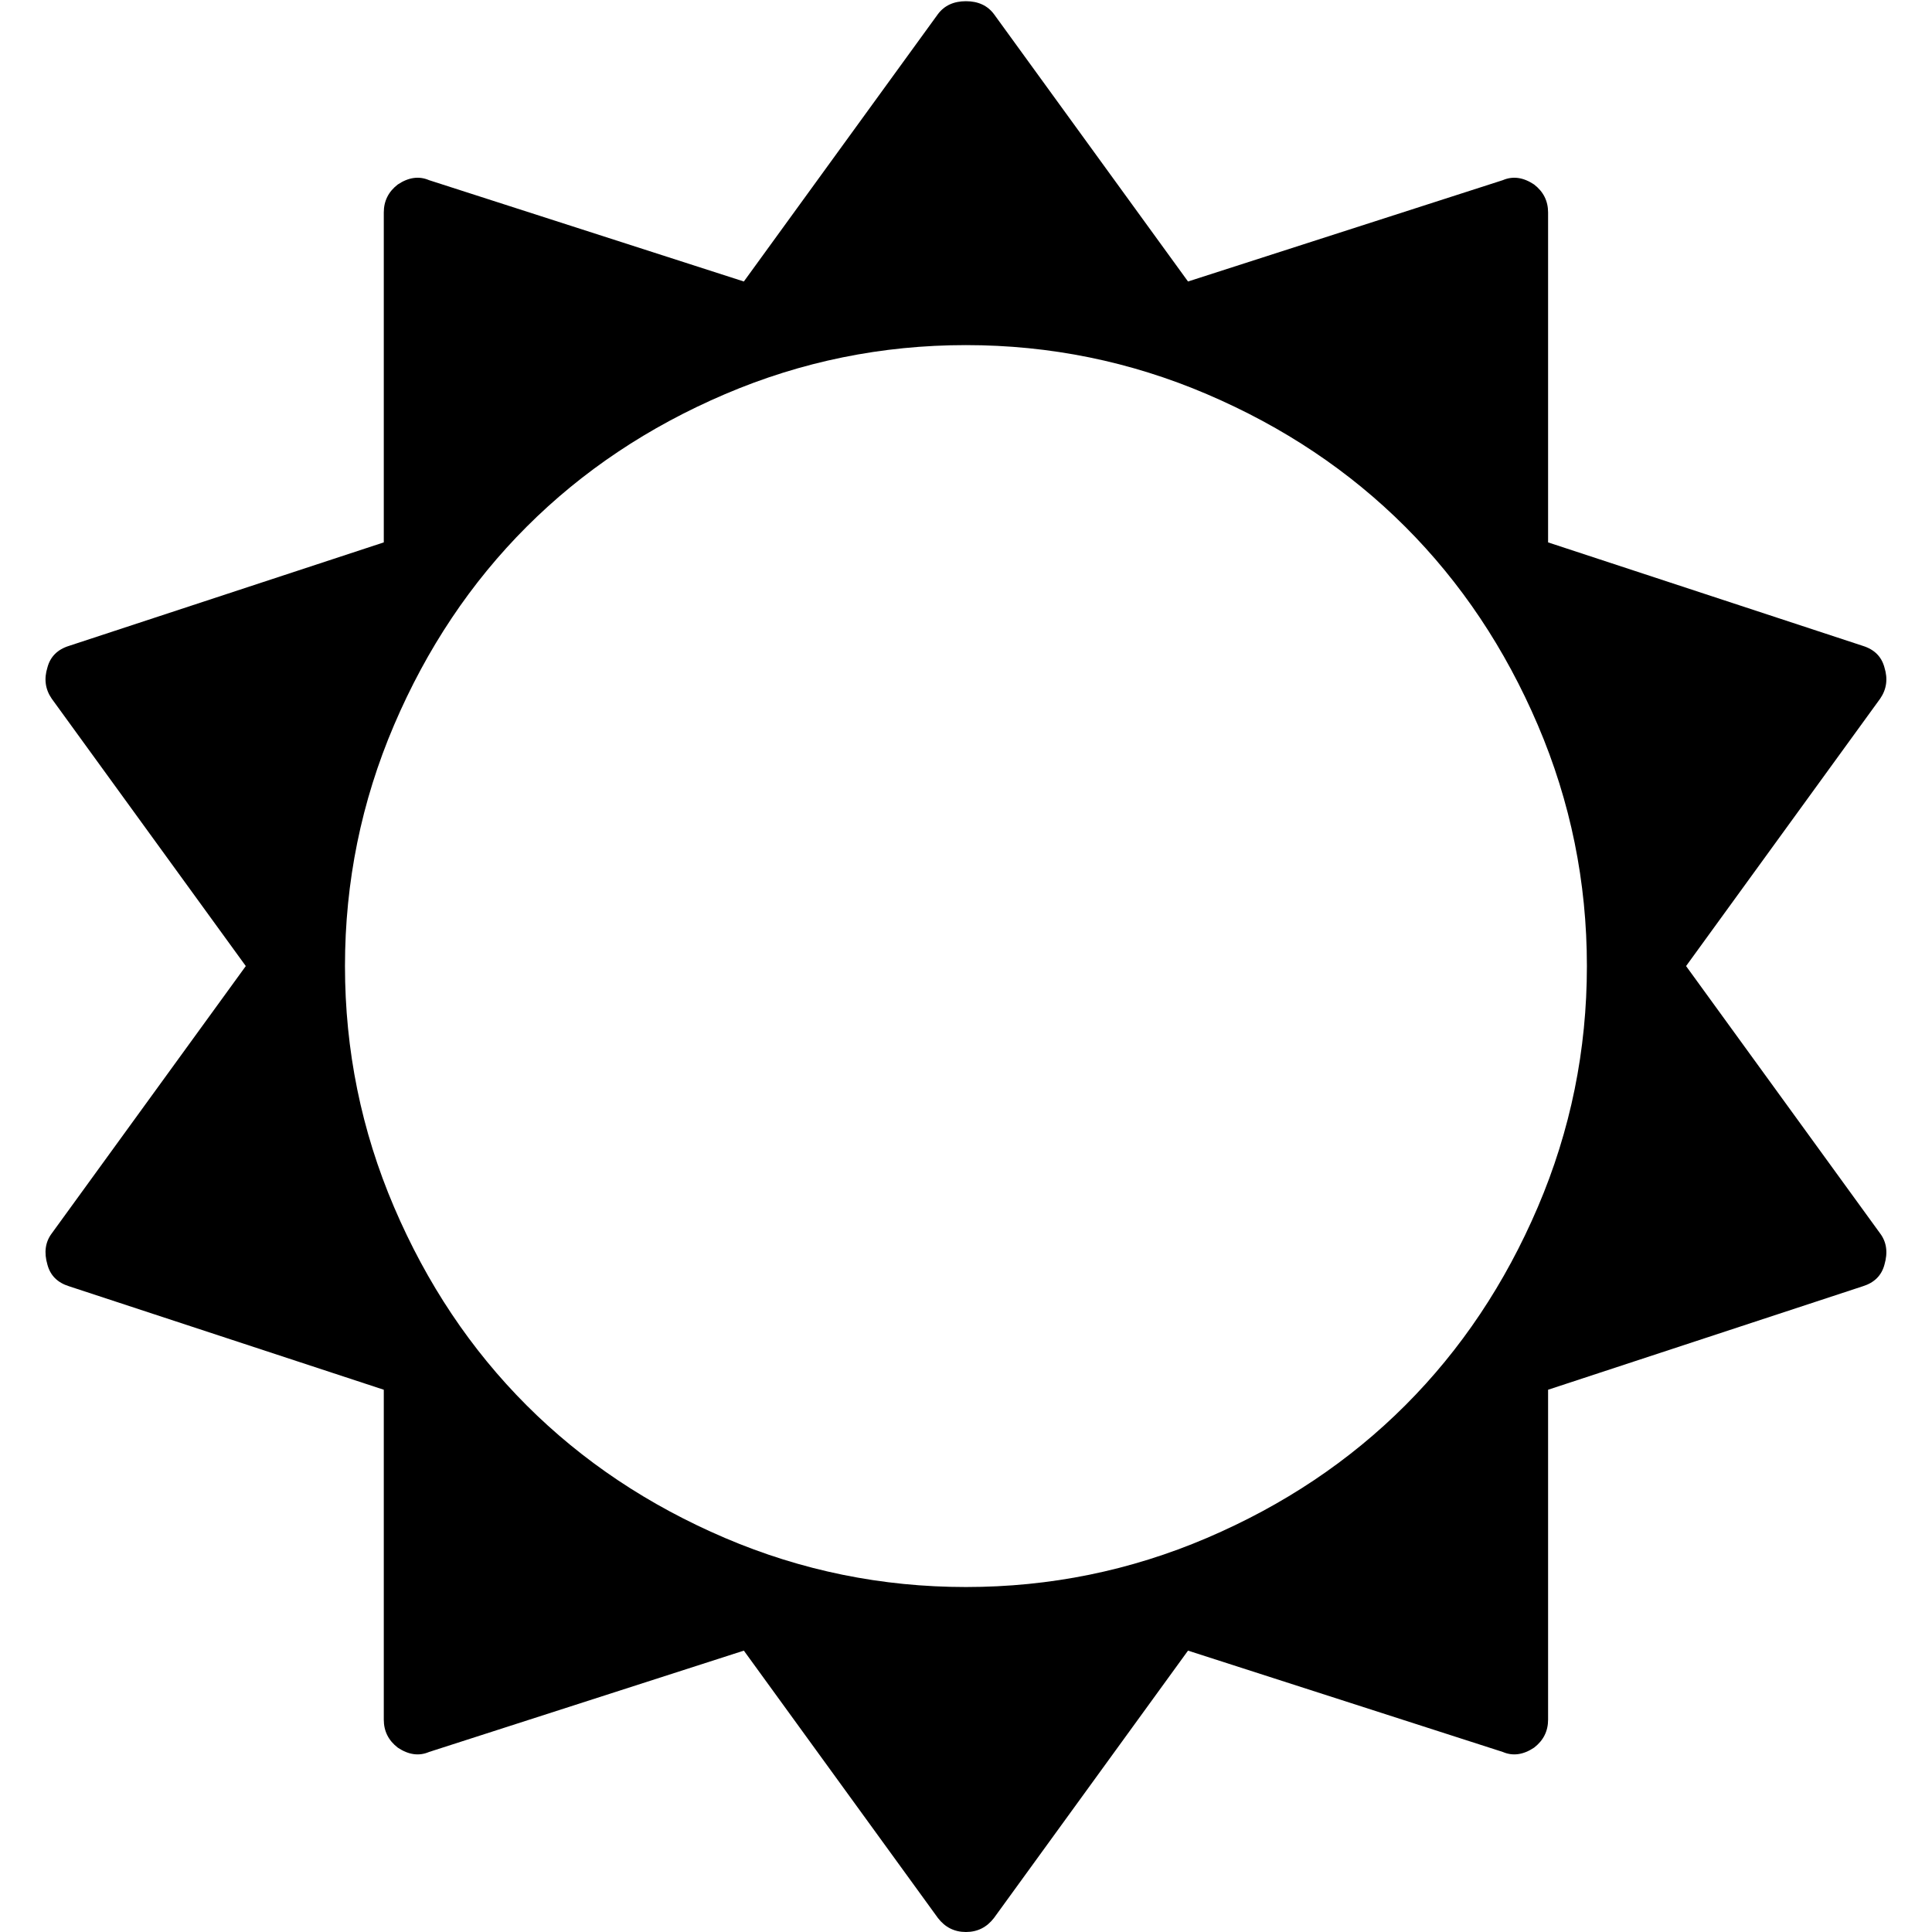<svg height="1000" width="1000" xmlns="http://www.w3.org/2000/svg"><path d="M24.552 654.598q-2.79 -9.486 2.232 -16.182l100.44 -138.384 -100.44 -138.384q-5.022 -7.254 -2.232 -16.182 2.232 -8.37 11.16 -11.16l162.936 -53.568v-170.748q0 -8.928 7.254 -14.508 8.37 -5.58 16.182 -2.232l162.936 52.452 100.44 -138.384q5.022 -6.696 14.508 -6.696t14.508 6.696l100.44 138.384 162.936 -52.452q7.812 -3.348 16.182 2.232 7.254 5.58 7.254 14.508v170.748l162.936 53.568q8.928 2.79 11.16 11.16 2.79 8.928 -2.232 16.182l-100.44 138.384 100.44 138.384q5.022 6.696 2.232 16.182 -2.232 8.37 -11.16 11.16l-162.936 53.568v170.748q0 8.928 -7.254 14.508 -8.37 5.58 -16.182 2.232l-162.936 -52.452 -100.44 138.384q-5.58 7.254 -14.508 7.254t-14.508 -7.254l-100.44 -138.384 -162.936 52.452q-7.812 3.348 -16.182 -2.232 -7.254 -5.58 -7.254 -14.508v-170.748l-162.936 -53.568q-8.928 -2.79 -11.16 -11.16zm154.008 -154.566q0 65.286 25.389 124.713t68.634 102.672 102.672 68.634 124.713 25.389 124.713 -25.389 102.672 -68.634 68.634 -102.672 25.389 -124.713 -25.389 -124.713 -68.634 -102.672 -102.672 -68.634 -124.713 -25.389 -124.713 25.389 -102.672 68.634 -68.634 102.672 -25.389 124.713z"/></svg>